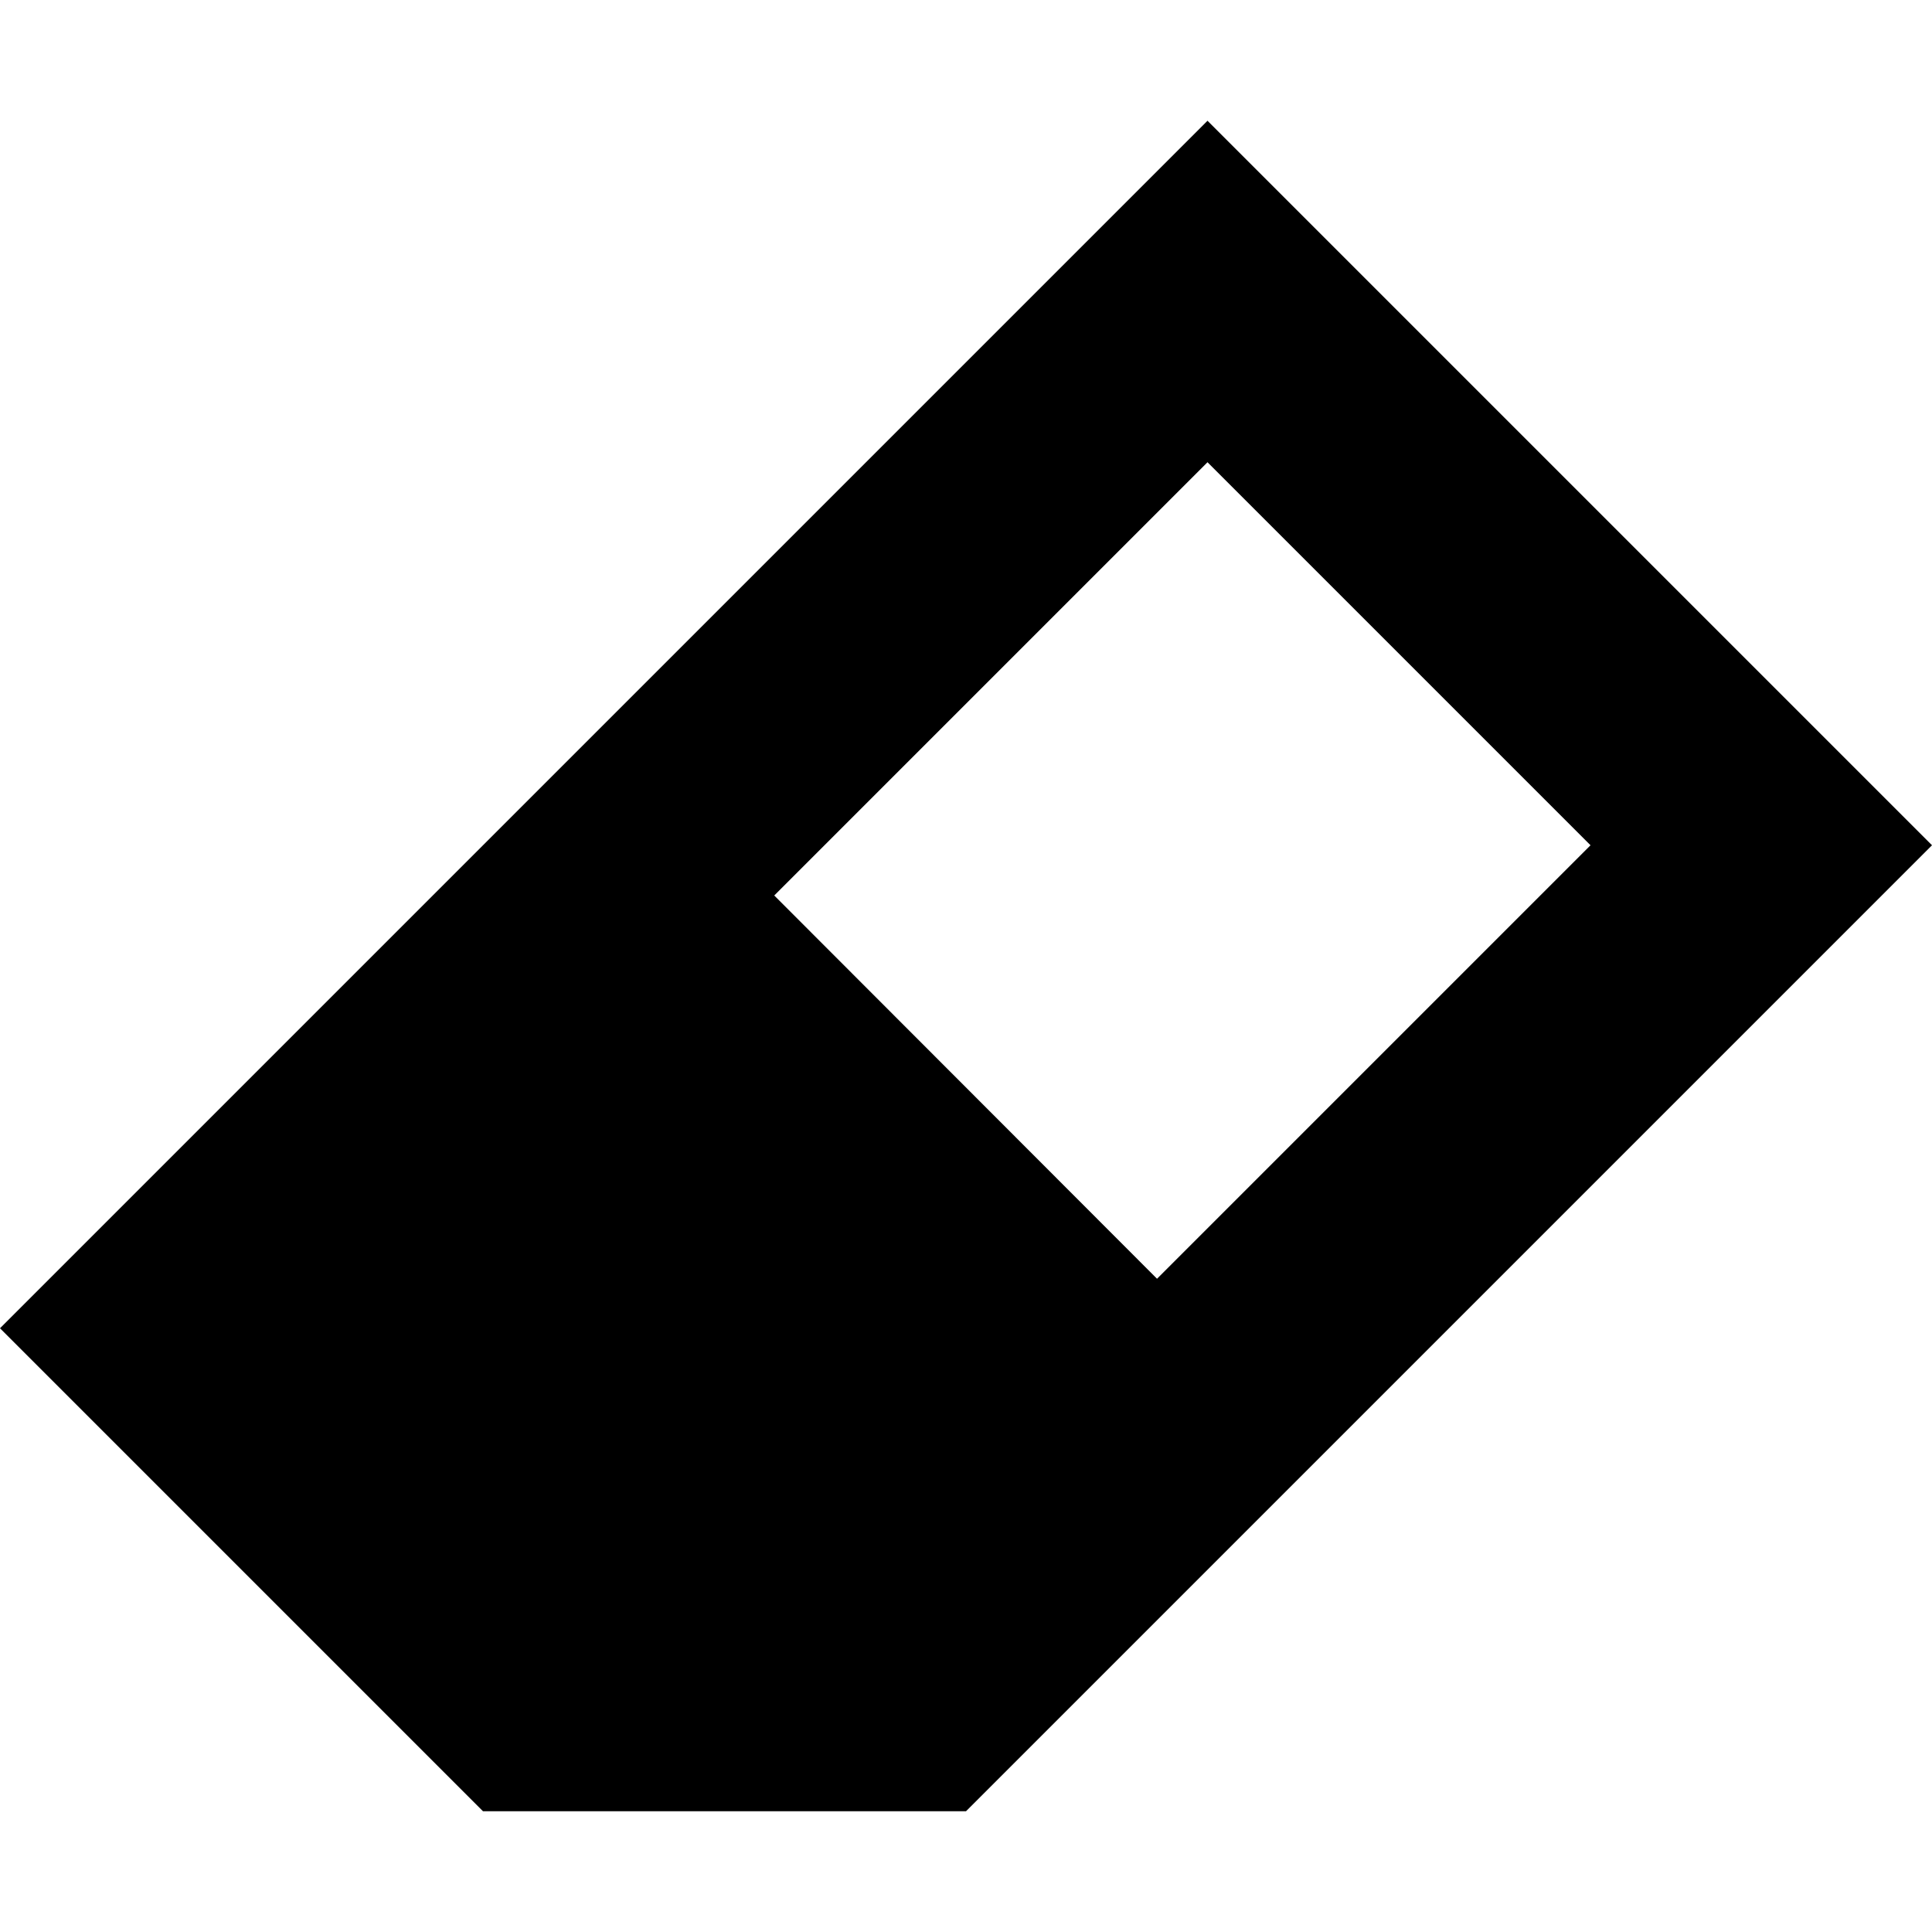 <svg width="16" height="16" viewBox="0 0 16 16" fill="none" xmlns="http://www.w3.org/2000/svg">
<path fill-rule="evenodd" clip-rule="evenodd" d="M4 15L0 11L10 1L16 7L8 15H4ZM6.412 7.416L10 3.828L13.172 7L9.582 10.59L6.412 7.416Z" fill="black"/>
</svg>
